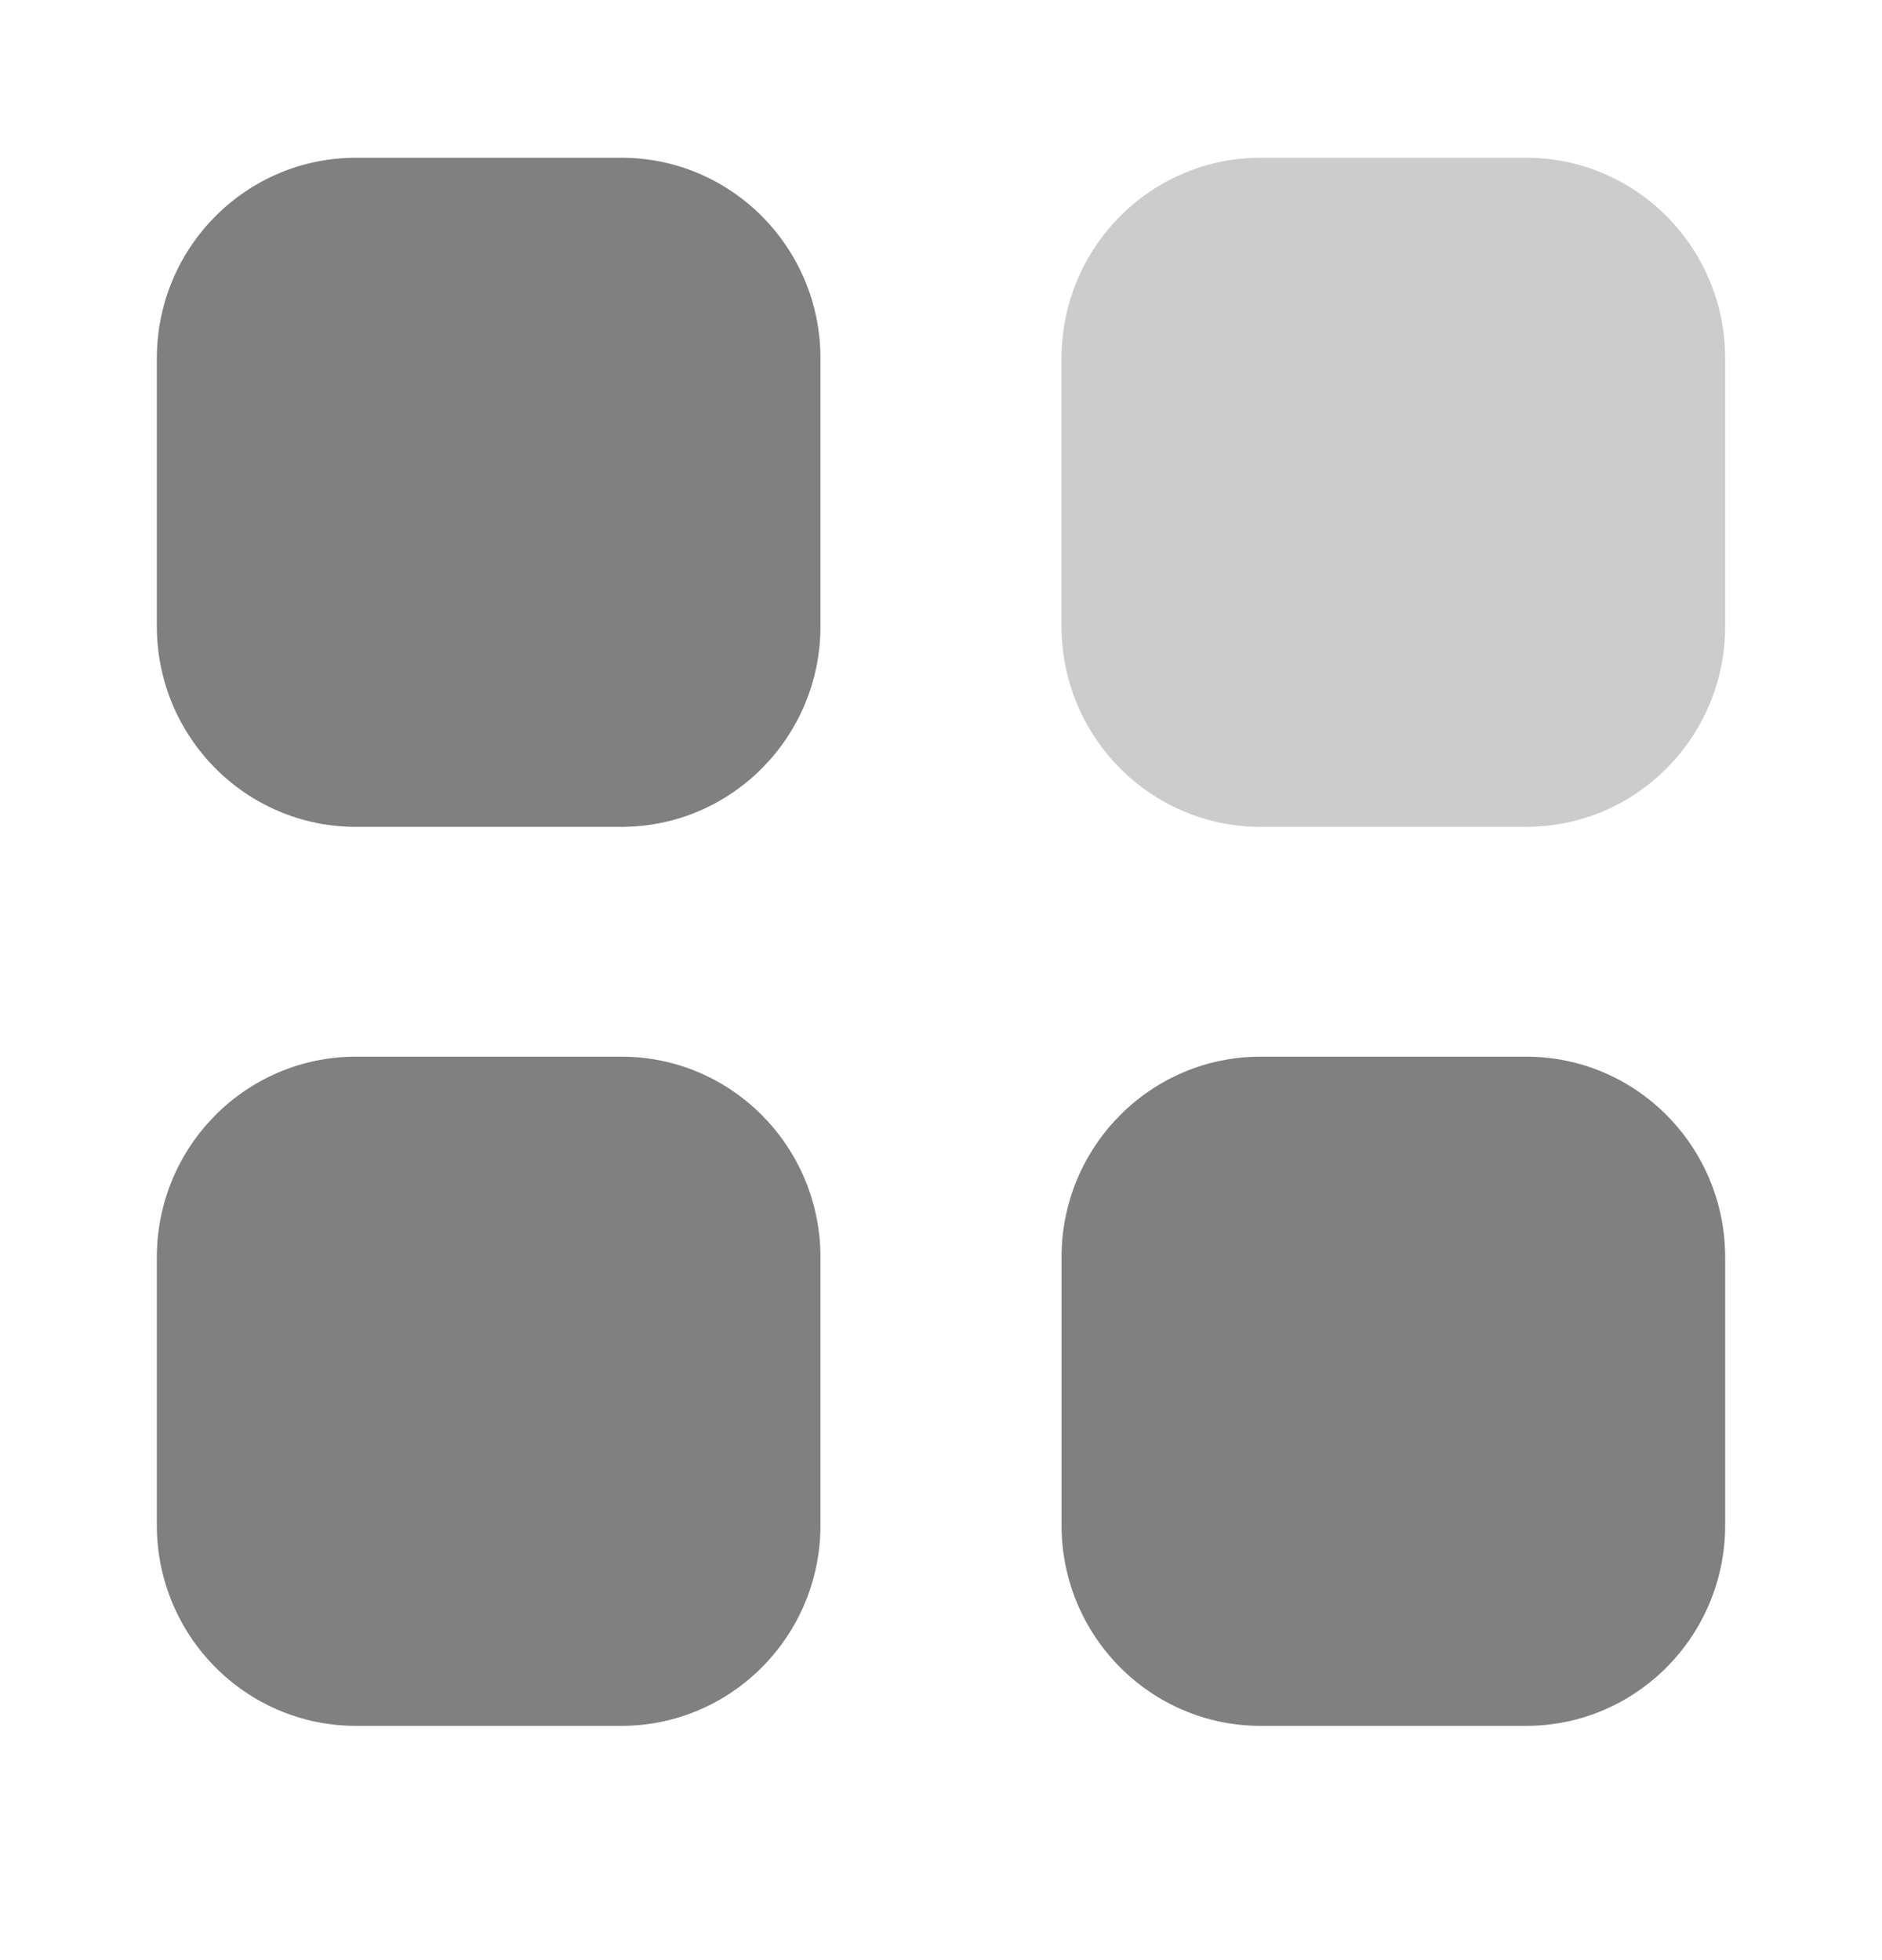 <svg width="24" height="25" viewBox="0 0 24 25" fill="none" xmlns="http://www.w3.org/2000/svg">
<g id="Iconly/Bulk/Category">
<g id="Category">
<path id="Fill 1" opacity="0.4" d="M16.076 2.012H19.462C20.864 2.012 22 3.158 22 4.572V7.986C22 9.4 20.864 10.546 19.462 10.546H16.076C14.673 10.546 13.537 9.4 13.537 7.986V4.572C13.537 3.158 14.673 2.012 16.076 2.012Z" fill="gray"/>
<path id="Combined Shape" fill-rule="evenodd" clip-rule="evenodd" d="M4.539 2.012H7.924C9.327 2.012 10.463 3.158 10.463 4.572V7.986C10.463 9.4 9.327 10.546 7.924 10.546H4.539C3.136 10.546 2 9.4 2 7.986V4.572C2 3.158 3.136 2.012 4.539 2.012ZM4.539 13.477H7.924C9.327 13.477 10.463 14.623 10.463 16.037V19.452C10.463 20.865 9.327 22.012 7.924 22.012H4.539C3.136 22.012 2 20.865 2 19.452V16.037C2 14.623 3.136 13.477 4.539 13.477ZM19.462 13.477H16.076C14.673 13.477 13.537 14.623 13.537 16.037V19.452C13.537 20.865 14.673 22.012 16.076 22.012H19.462C20.864 22.012 22 20.865 22 19.452V16.037C22 14.623 20.864 13.477 19.462 13.477Z" fill="gray"/>
</g>
</g>
</svg>

